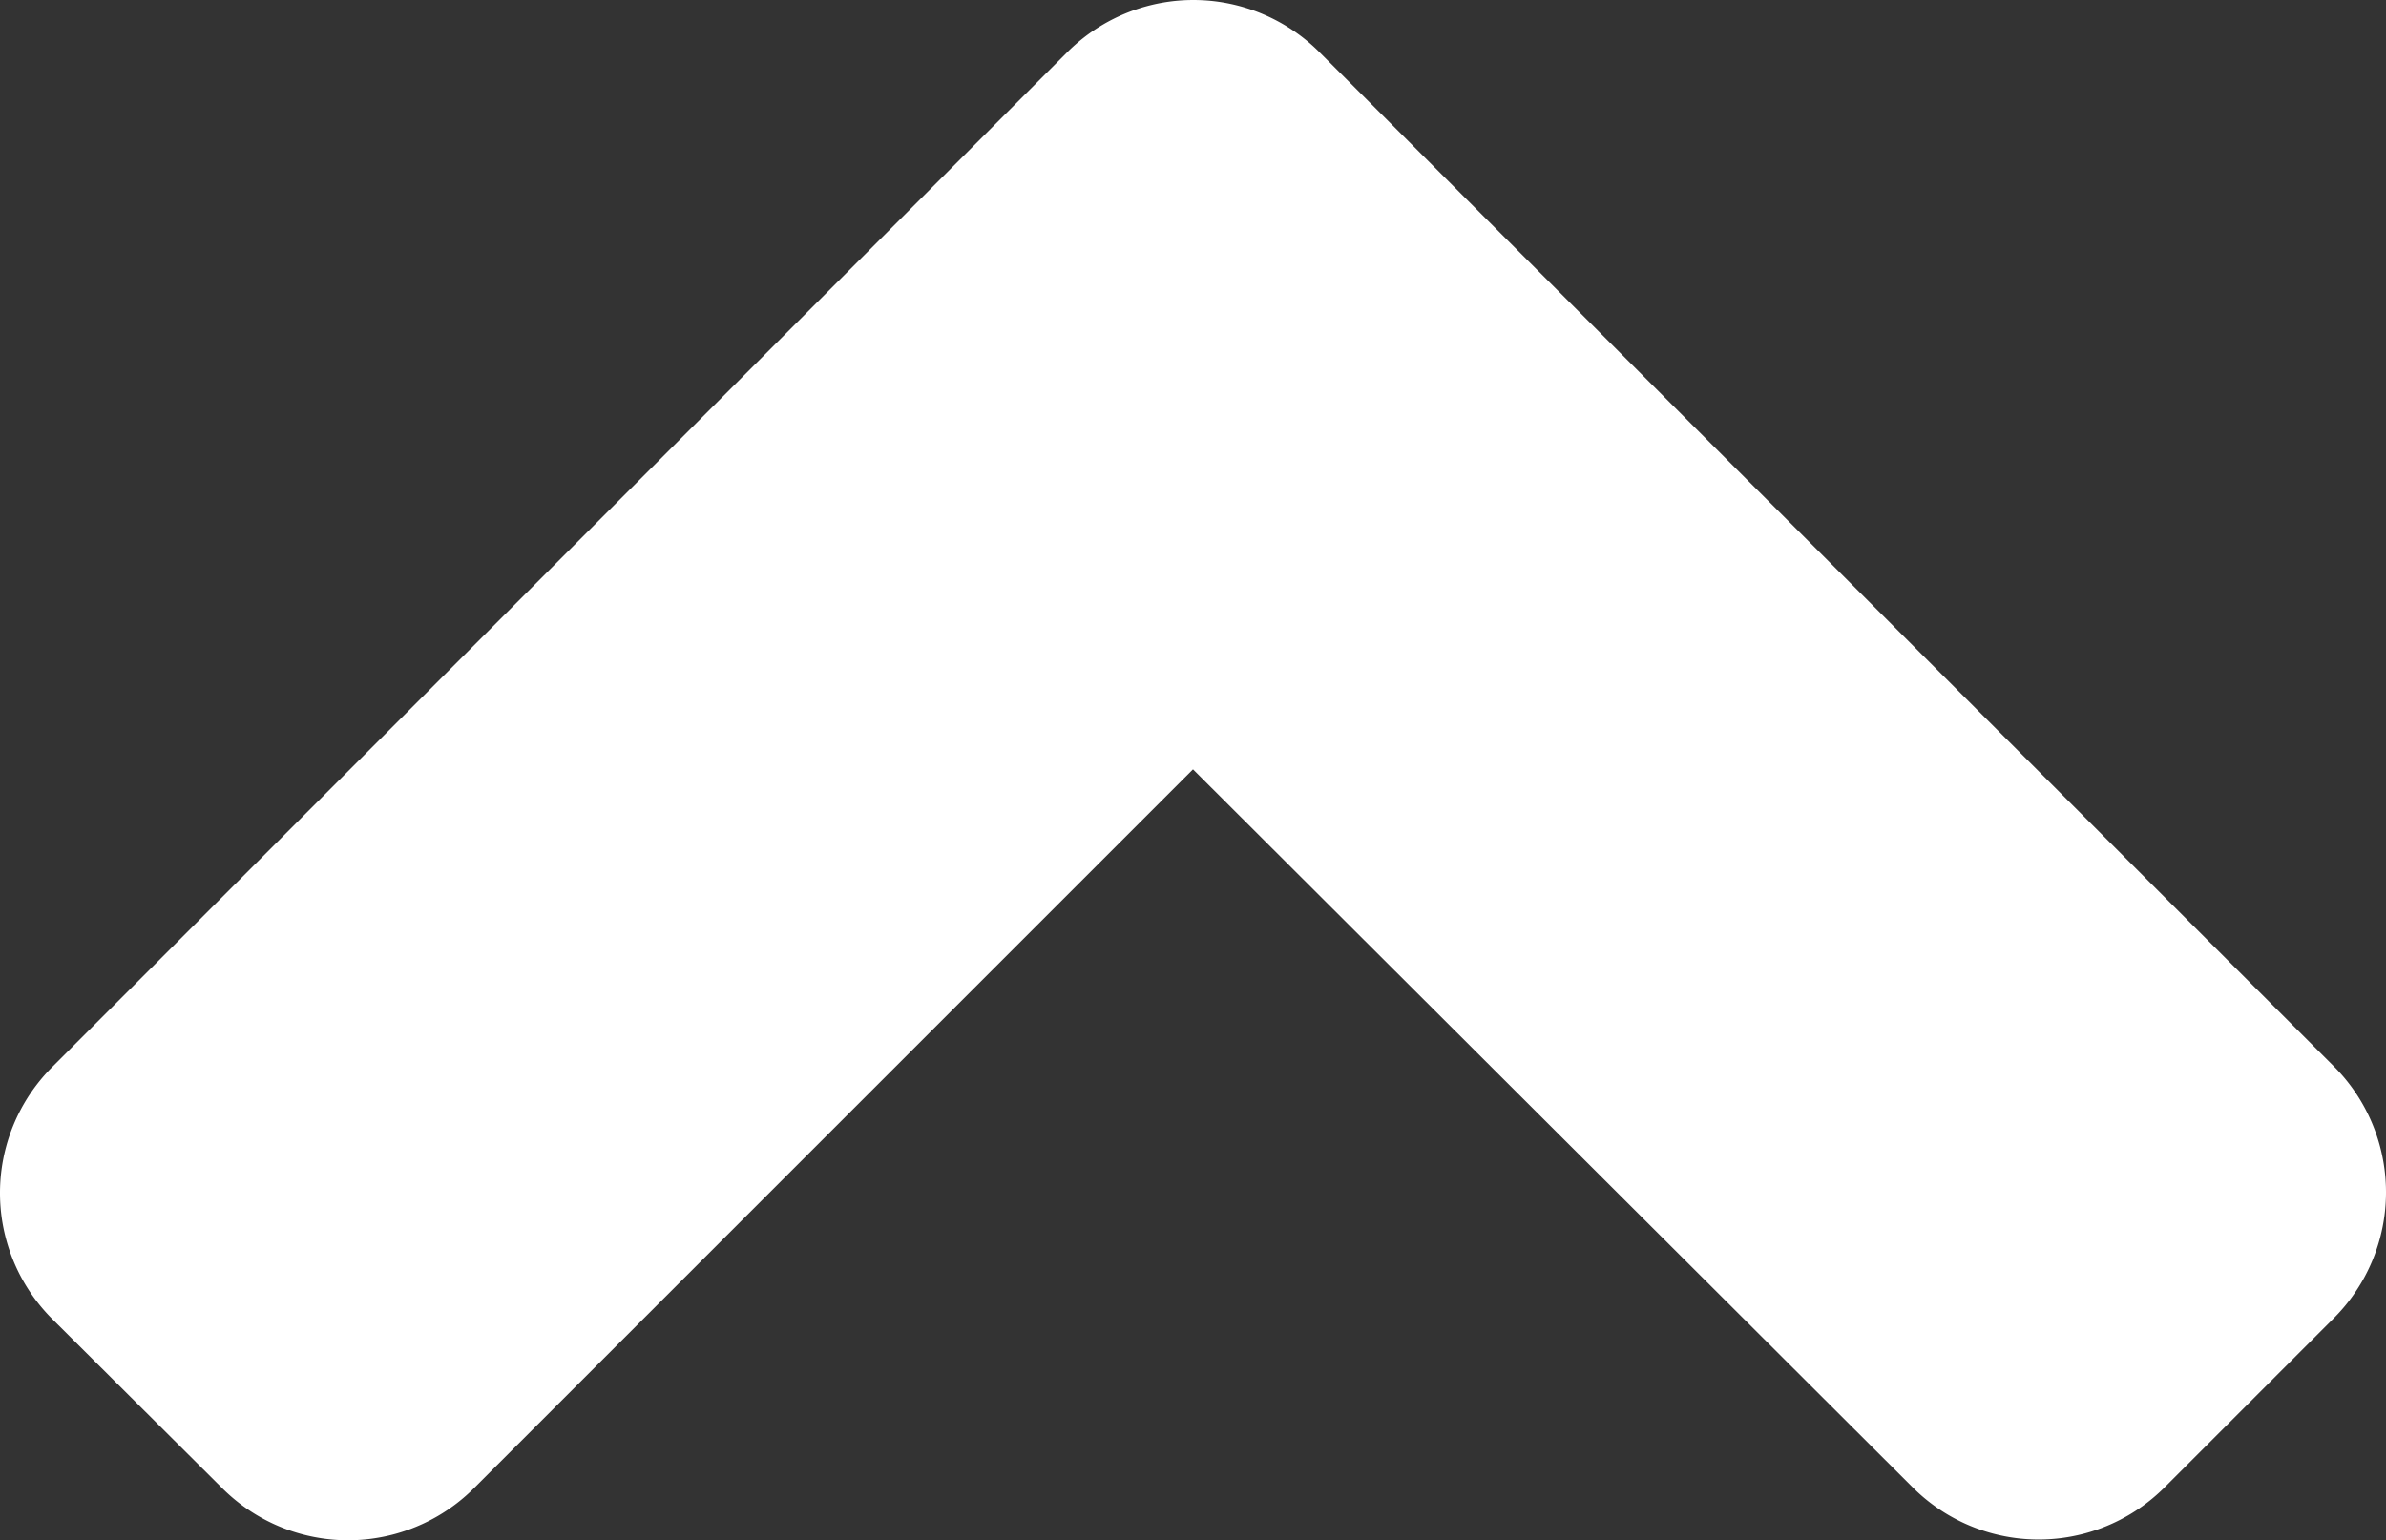 <svg id="Capa_1" data-name="Capa 1" xmlns="http://www.w3.org/2000/svg" viewBox="0 0 320.1 206.69"><rect x="0" y="0" width="320.1" height="206.69" fill="#333333" stroke="none"/><defs><style>.cls-1{fill:#fff;}</style></defs><path class="cls-1" d="M313,295.7a23.9,23.9,0,0,1,0,33.9l-22.6,22.6a23.9,23.9,0,0,1-33.9,0L160,255.9,63.6,352.3a23.9,23.9,0,0,1-33.9,0L7,329.7a23.9,23.9,0,0,1,0-33.9l136-136a23.93,23.93,0,0,1,34-.1Z" transform="translate(0.05 -152.66)"/></svg>